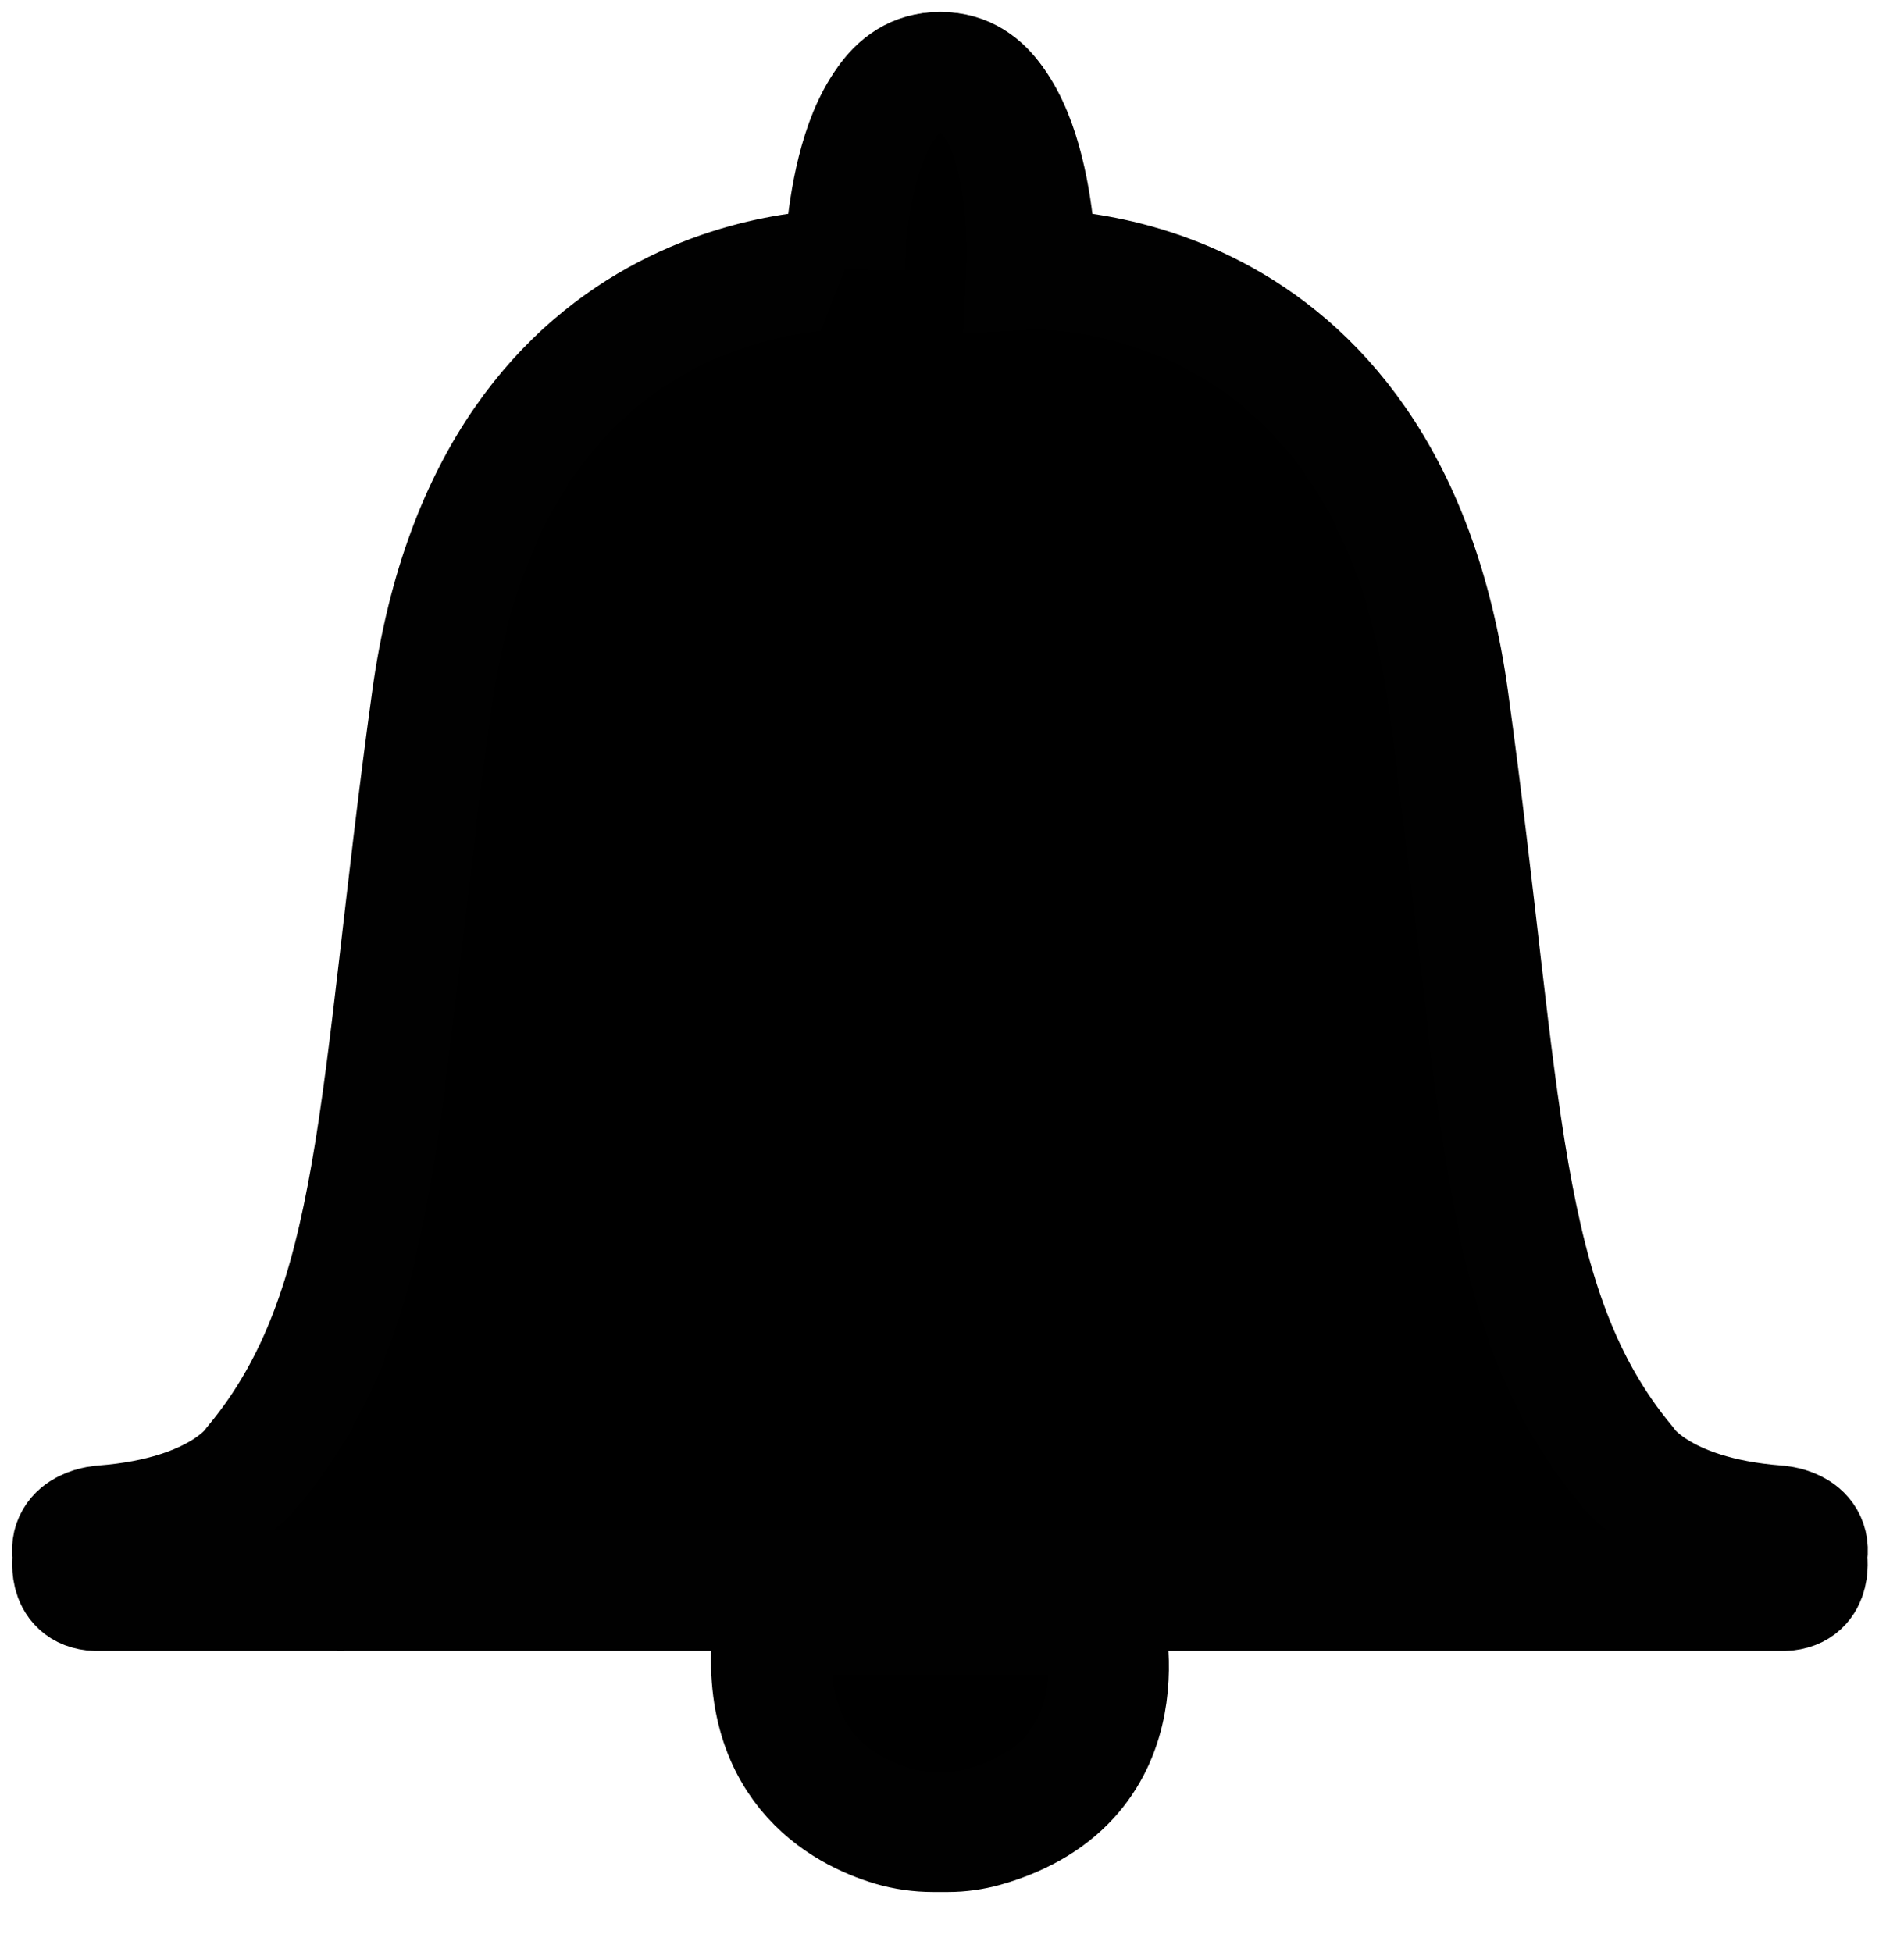 <svg
    xmlns="http://www.w3.org/2000/svg"
    viewBox="0 0 79 81"
    id="vector">
    <defs>
        <clipPath id="clip_path">
            <path d="M 78.29 0.1 L 0.03 0.1 L 0.03 80.19 L 78.29 80.19 L 78.29 0.1 Z"/>
        </clipPath>
        <clipPath id="clip_path_1">
            <path d="M 78.29 0.1 L 0.03 0.1 L 0.03 80.19 L 78.29 80.19 L 78.29 0.1 Z"/>
        </clipPath>
        <clipPath id="clip_path_2">
            <path d="M 78.29 0.1 L 0.03 0.1 L 0.03 80.19 L 78.29 80.19 L 78.29 0.1 Z"/>
        </clipPath>
    </defs>
    <g id="group">
        <path
            id="path"
            clip-path="url(#clip_path)"
            d="M 43 11.191 C 43 11.191 42.907 3 38.976 3 C 35.045 3 35.445 11.191 35.445 11.191 C 35.445 11.191 20.492 10.302 17.918 29.035 C 15.622 45.676 15.938 54.246 10.585 60.724 C 10.585 60.724 9.238 62.918 4.275 63.298 C 4.275 63.298 2.77 63.371 3.03 64.603 C 3.03 64.603 2.77 65.954 3.969 66 L 14.256 66"
            fill="#00000000"
            stroke="#010101"
            stroke-width="5"/>
        <path
            id="path_1"
            clip-path="url(#clip_path_1)"
            d="M 35.032 11.191 C 35.032 11.191 35.125 3 39.053 3 C 42.981 3 42.581 11.191 42.581 11.191 C 42.581 11.191 57.522 10.302 60.094 29.035 C 62.388 45.676 62.072 54.246 67.421 60.724 C 67.421 60.724 68.767 62.918 73.726 63.298 C 73.726 63.298 75.23 63.371 74.97 64.603 C 74.97 64.603 75.23 65.954 74.032 66 L 14 66"
            fill="#00000000"
            stroke="#010101"
            stroke-width="5"/>
        <path
            id="path_2"
            clip-path="url(#clip_path_2)"
            d="M 32.133 67 L 45.742 67 C 45.742 67 47.699 73.851 40.832 75.794 C 40.343 75.928 39.845 76 39.338 76 L 38.715 76 C 38.137 76 37.568 75.919 37.017 75.758 C 35.042 75.167 31.191 73.224 32.151 67 L 32.133 67 Z"
            fill="#00000000"
            stroke="#010101"
            stroke-width="5"/>
    </g>
</svg>
